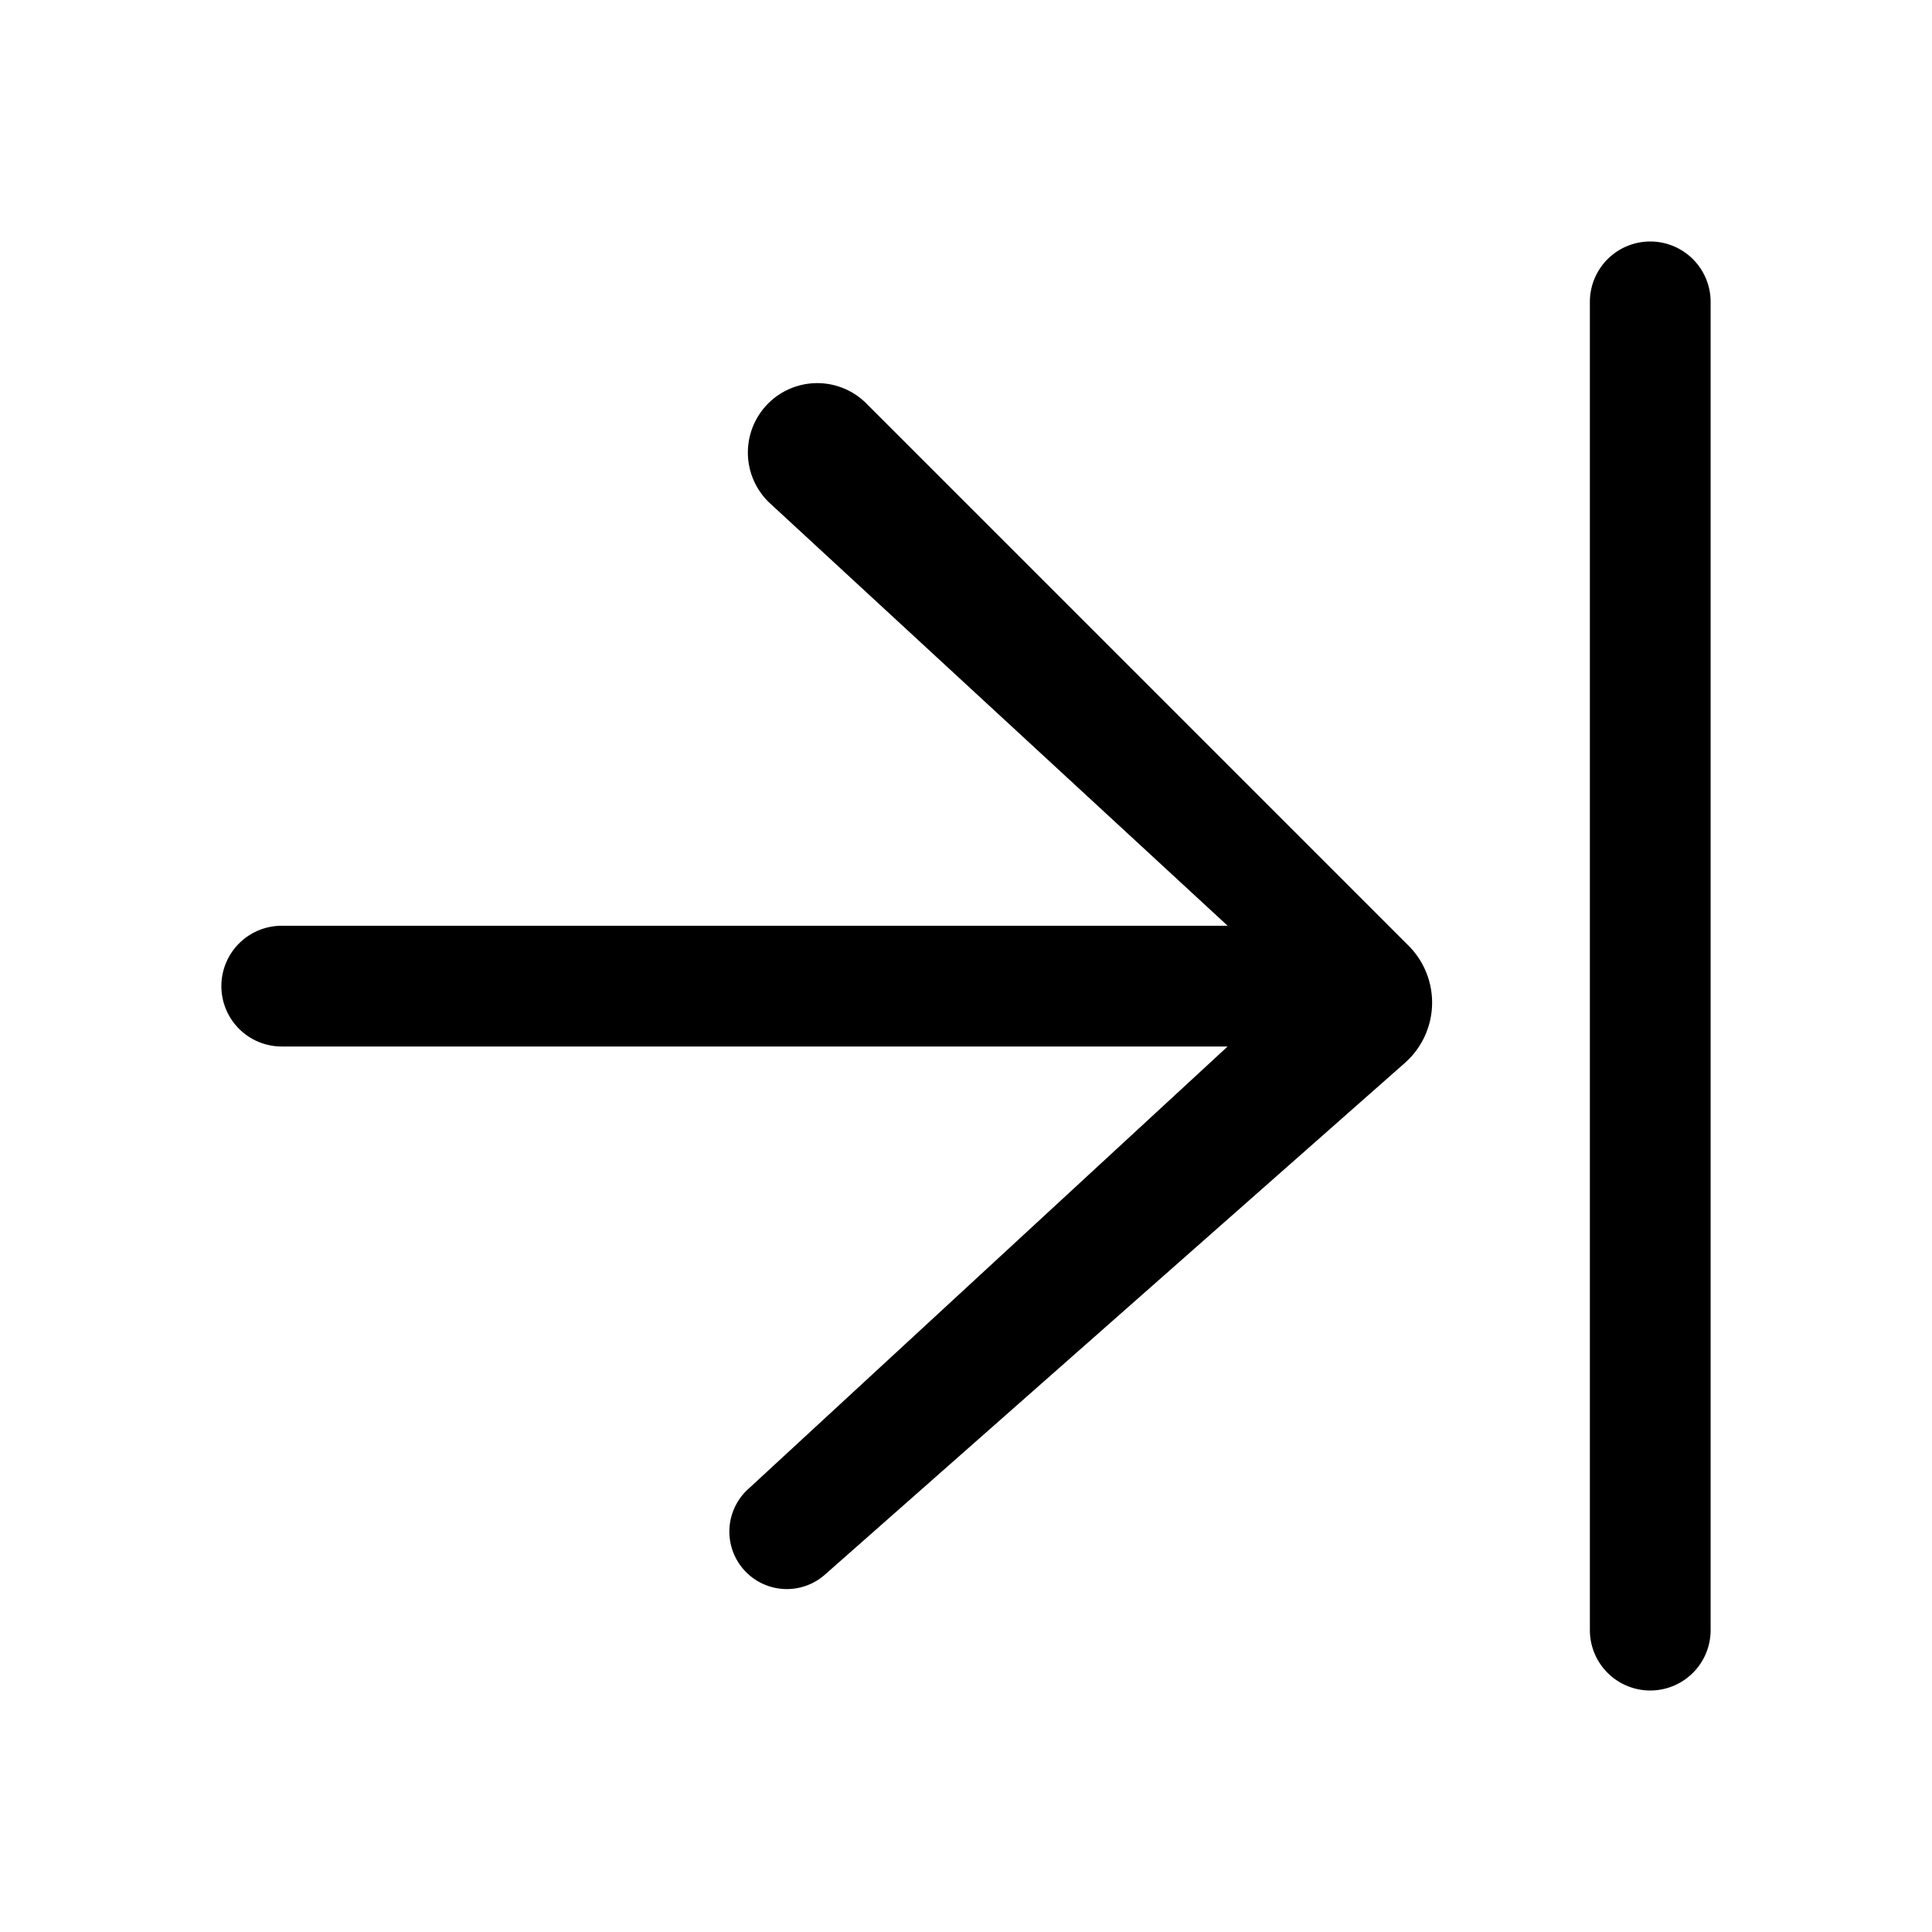 <svg xmlns="http://www.w3.org/2000/svg" viewBox="0 0 24 24" fill="currentColor" aria-hidden="true" data-slot="icon">
  <path d="M20.5 3a.75.75 0 0 0-.75.75v16.5a.75.75 0 0 0 1.5 0V3.75A.75.75 0 0 0 20.5 3Zm-5.25 8.5L9.555 6.243A.862.862 0 1 1 10.75 5l6.747 6.747a1 1 0 0 1-.045 1.457l-7.199 6.352a.714.714 0 0 1-.957-1.06L15.25 13H3.5a.75.75 0 0 1 0-1.5h11.75Z"/>
</svg>
